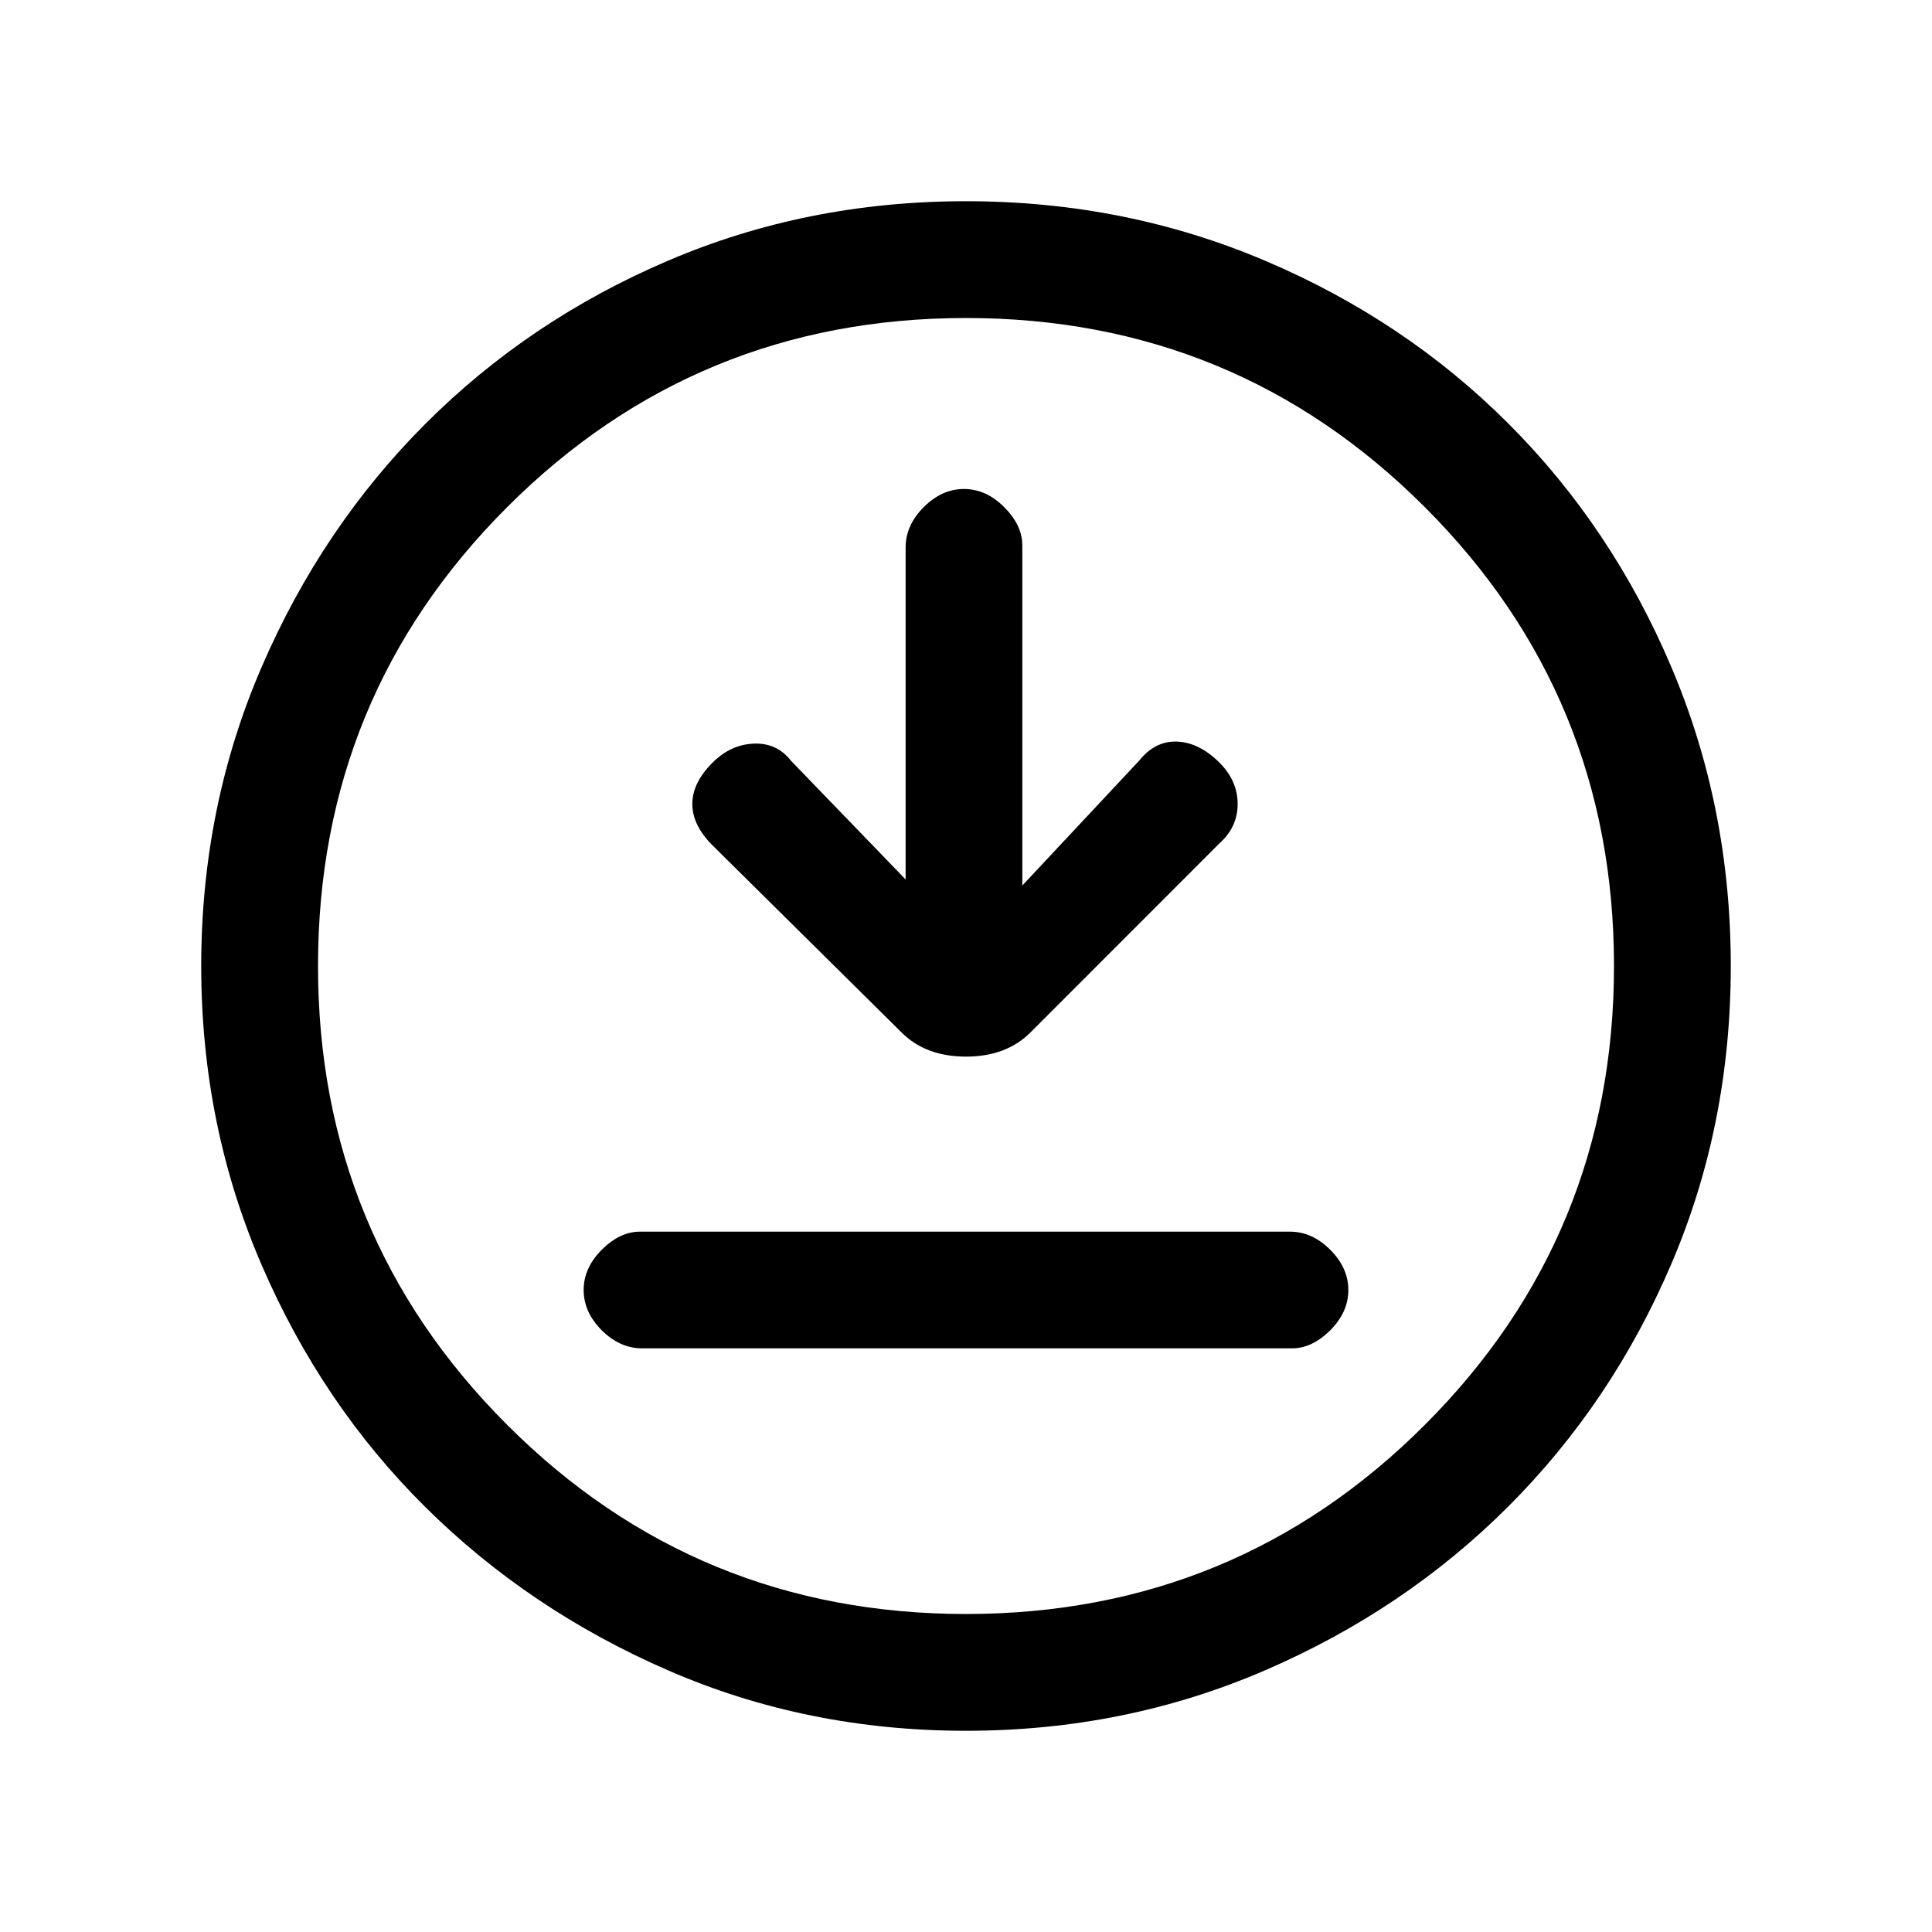 <svg xmlns="http://www.w3.org/2000/svg" height="20" width="20"><path d="M9.375 9.104 8.188 7.875Q8.042 7.688 7.802 7.698Q7.562 7.708 7.375 7.896Q7.167 8.104 7.167 8.323Q7.167 8.542 7.375 8.75L9.333 10.688Q9.583 10.938 10 10.938Q10.417 10.938 10.667 10.688L12.625 8.729Q12.812 8.562 12.812 8.323Q12.812 8.083 12.625 7.896Q12.417 7.688 12.188 7.677Q11.958 7.667 11.792 7.875L10.583 9.167V5.646Q10.583 5.438 10.396 5.25Q10.208 5.062 9.979 5.062Q9.75 5.062 9.562 5.25Q9.375 5.438 9.375 5.667ZM6.646 13.958H13.375Q13.583 13.958 13.771 13.771Q13.958 13.583 13.958 13.354Q13.958 13.125 13.771 12.938Q13.583 12.75 13.354 12.75H6.625Q6.417 12.75 6.229 12.938Q6.042 13.125 6.042 13.354Q6.042 13.583 6.229 13.771Q6.417 13.958 6.646 13.958ZM10 17.917Q8.354 17.917 6.917 17.292Q5.479 16.667 4.406 15.604Q3.333 14.542 2.708 13.094Q2.083 11.646 2.083 10Q2.083 8.354 2.708 6.906Q3.333 5.458 4.406 4.385Q5.479 3.312 6.917 2.698Q8.354 2.083 10 2.083Q11.646 2.083 13.094 2.698Q14.542 3.312 15.615 4.385Q16.688 5.458 17.302 6.906Q17.917 8.354 17.917 10Q17.917 11.646 17.302 13.083Q16.688 14.521 15.615 15.594Q14.542 16.667 13.094 17.292Q11.646 17.917 10 17.917ZM10 10Q10 10 10 10Q10 10 10 10Q10 10 10 10Q10 10 10 10Q10 10 10 10Q10 10 10 10Q10 10 10 10Q10 10 10 10ZM10 16.708Q12.792 16.708 14.75 14.75Q16.708 12.792 16.708 10Q16.708 7.208 14.75 5.25Q12.792 3.292 10 3.292Q7.208 3.292 5.25 5.25Q3.292 7.208 3.292 10Q3.292 12.792 5.25 14.75Q7.208 16.708 10 16.708Z"/></svg>